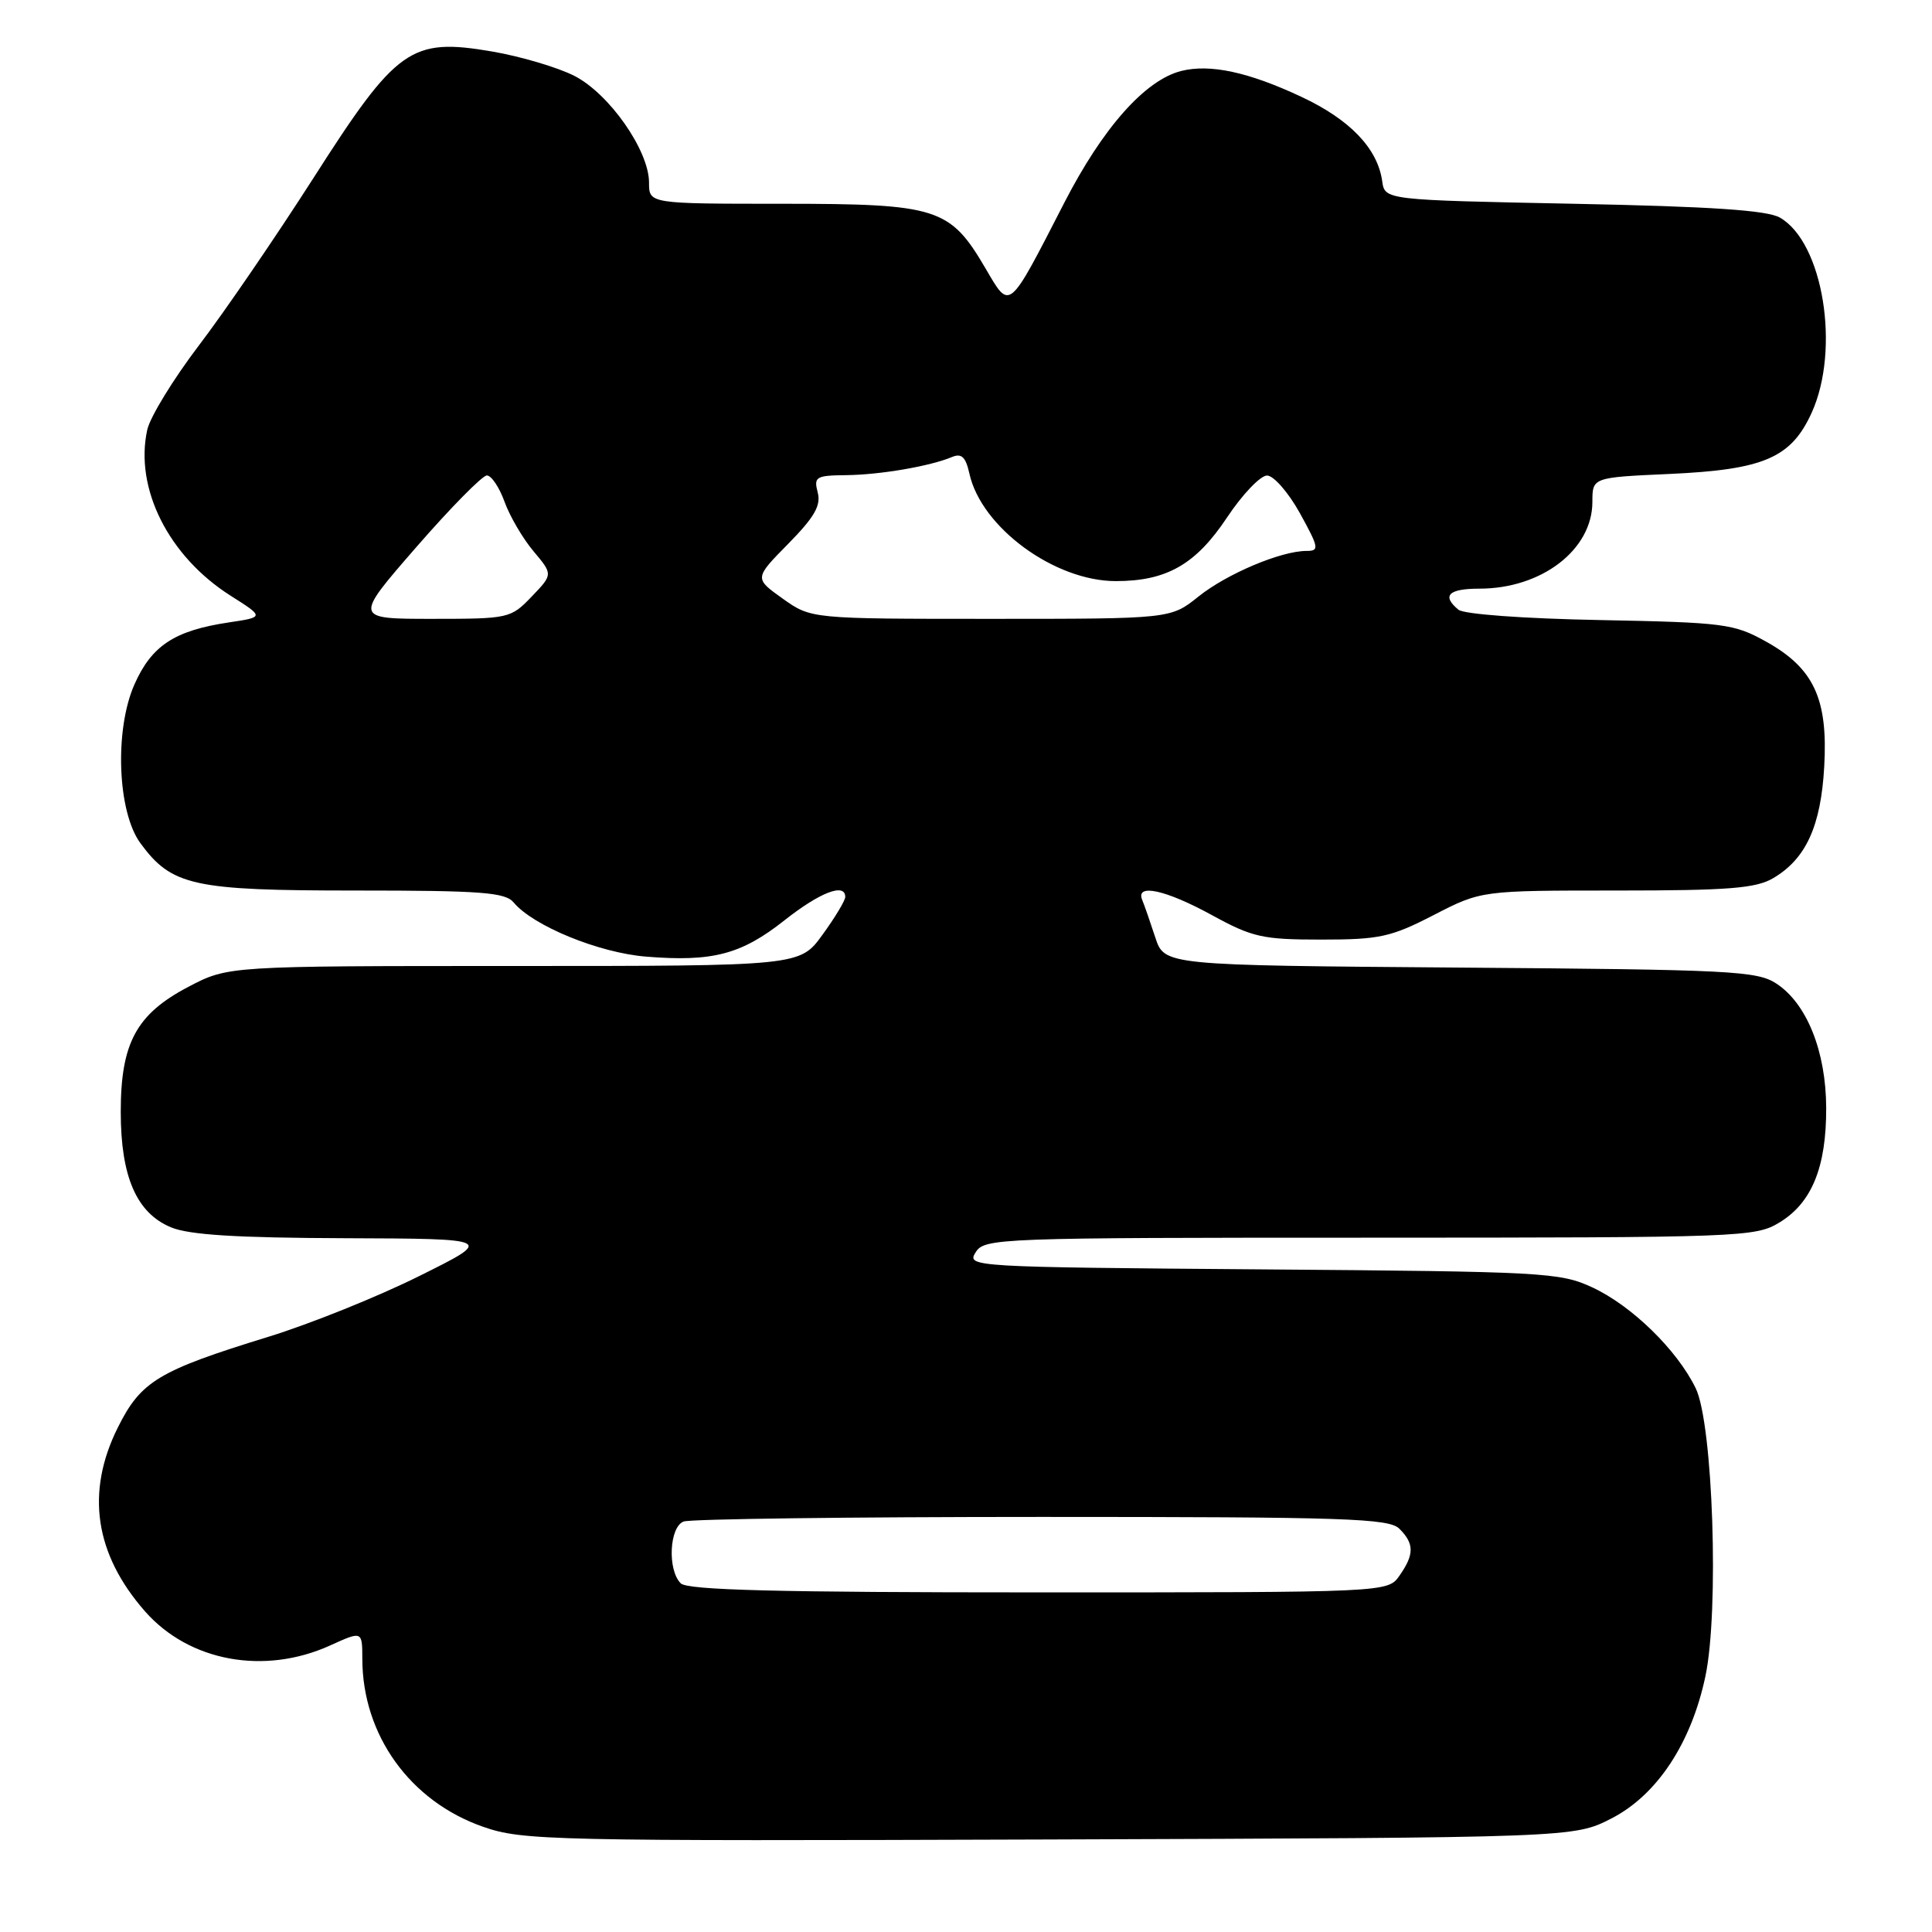 <?xml version="1.0" encoding="UTF-8" standalone="no"?>
<!DOCTYPE svg PUBLIC "-//W3C//DTD SVG 1.1//EN" "http://www.w3.org/Graphics/SVG/1.1/DTD/svg11.dtd" >
<svg xmlns="http://www.w3.org/2000/svg" xmlns:xlink="http://www.w3.org/1999/xlink" version="1.1" viewBox="0 0 256 256">
 <g >
 <path fill="currentColor"
d=" M 213.53 240.95 C 219.55 237.86 224.09 231.01 225.97 222.14 C 227.81 213.48 226.98 188.65 224.69 183.95 C 222.22 178.87 216.22 173.02 211.00 170.59 C 206.71 168.60 204.64 168.49 167.27 168.20 C 128.70 167.90 128.07 167.86 129.27 165.95 C 130.44 164.06 132.03 164.00 181.49 164.00 C 230.89 163.99 232.60 163.93 235.81 161.97 C 240.08 159.37 242.01 154.63 241.98 146.78 C 241.95 139.30 239.41 132.97 235.38 130.33 C 232.82 128.65 229.39 128.48 193.44 128.21 C 154.29 127.91 154.29 127.91 153.08 124.21 C 152.41 122.17 151.64 119.94 151.35 119.25 C 150.43 117.02 154.45 117.90 160.57 121.25 C 165.96 124.20 167.28 124.50 175.08 124.50 C 182.81 124.50 184.30 124.17 189.97 121.25 C 196.28 118.00 196.28 118.00 214.24 118.00 C 229.06 118.00 232.67 117.71 234.96 116.36 C 239.30 113.80 241.28 109.47 241.72 101.57 C 242.23 92.60 240.34 88.53 234.00 85.01 C 229.76 82.65 228.49 82.48 212.00 82.16 C 201.92 81.97 193.97 81.39 193.25 80.79 C 191.00 78.93 191.93 78.00 196.03 78.00 C 204.28 78.00 211.00 72.84 211.00 66.50 C 211.00 63.26 211.00 63.26 221.25 62.80 C 233.72 62.23 237.34 60.67 240.06 54.68 C 243.88 46.25 241.57 32.10 235.84 28.83 C 234.14 27.86 226.69 27.36 208.50 27.00 C 183.50 26.50 183.50 26.50 183.15 24.01 C 182.54 19.66 178.87 15.84 172.44 12.83 C 165.43 9.54 160.34 8.45 156.53 9.40 C 151.73 10.61 146.12 16.93 140.99 26.93 C 133.55 41.41 133.86 41.15 130.59 35.57 C 125.88 27.53 124.25 27.01 103.75 27.00 C 86.00 27.00 86.00 27.00 86.00 24.20 C 86.00 19.94 80.73 12.41 76.10 10.05 C 73.90 8.93 69.01 7.48 65.24 6.83 C 54.43 4.98 52.59 6.28 41.52 23.61 C 36.56 31.36 29.73 41.35 26.34 45.79 C 22.96 50.24 19.88 55.26 19.51 56.96 C 17.81 64.71 22.34 73.72 30.55 78.93 C 35.03 81.77 35.03 81.77 30.28 82.48 C 23.11 83.56 20.09 85.55 17.81 90.70 C 15.15 96.72 15.56 107.57 18.60 111.72 C 22.75 117.38 25.56 118.00 47.13 118.00 C 63.78 118.00 66.95 118.24 68.06 119.58 C 70.65 122.69 79.37 126.26 85.63 126.76 C 94.42 127.47 98.22 126.47 103.93 121.96 C 108.65 118.23 112.00 116.94 112.00 118.85 C 112.00 119.32 110.65 121.57 108.99 123.85 C 105.99 128.00 105.99 128.00 68.11 128.00 C 30.23 128.00 30.23 128.00 24.98 130.75 C 18.07 134.37 16.00 138.20 16.00 147.33 C 16.00 155.91 18.09 160.72 22.64 162.62 C 25.04 163.63 31.32 164.02 45.72 164.07 C 65.50 164.14 65.50 164.14 55.54 169.09 C 50.06 171.82 41.06 175.44 35.54 177.14 C 20.98 181.62 18.67 183.01 15.61 189.16 C 11.33 197.75 12.55 205.93 19.23 213.53 C 25.07 220.16 35.02 221.99 43.75 218.03 C 48.00 216.10 48.00 216.10 48.01 219.80 C 48.02 229.90 54.34 238.69 64.02 242.06 C 69.24 243.88 72.80 243.96 139.03 243.74 C 208.56 243.50 208.56 243.50 213.53 240.95 Z  M 90.20 209.80 C 88.42 208.02 88.69 202.33 90.58 201.61 C 91.45 201.27 112.79 201.00 138.01 201.00 C 178.36 201.00 184.05 201.19 185.43 202.57 C 187.41 204.55 187.41 205.97 185.44 208.78 C 183.89 211.00 183.89 211.00 137.64 211.00 C 103.01 211.00 91.10 210.70 90.20 209.80 Z  M 55.16 72.50 C 59.70 67.28 63.92 63.00 64.51 63.00 C 65.11 63.00 66.17 64.58 66.86 66.50 C 67.56 68.43 69.29 71.38 70.70 73.05 C 73.27 76.11 73.27 76.11 70.45 79.05 C 67.68 81.94 67.43 82.00 57.26 82.00 C 46.89 82.00 46.89 82.00 55.16 72.50 Z  M 103.71 79.32 C 99.94 76.63 99.94 76.63 104.44 72.06 C 107.92 68.52 108.81 66.98 108.35 65.25 C 107.81 63.18 108.11 63.00 112.13 62.96 C 116.63 62.91 123.24 61.78 126.16 60.55 C 127.41 60.03 127.96 60.55 128.45 62.75 C 130.01 69.87 139.72 77.00 147.85 77.00 C 154.59 77.00 158.45 74.79 162.58 68.58 C 164.62 65.51 167.01 63.01 167.89 63.01 C 168.78 63.02 170.73 65.27 172.25 68.01 C 174.77 72.58 174.84 73.00 173.13 73.00 C 169.74 73.00 162.57 76.03 158.81 79.04 C 155.12 82.00 155.12 82.00 131.30 82.00 C 107.48 82.00 107.48 82.00 103.71 79.32 Z "/>
</g>
</svg>